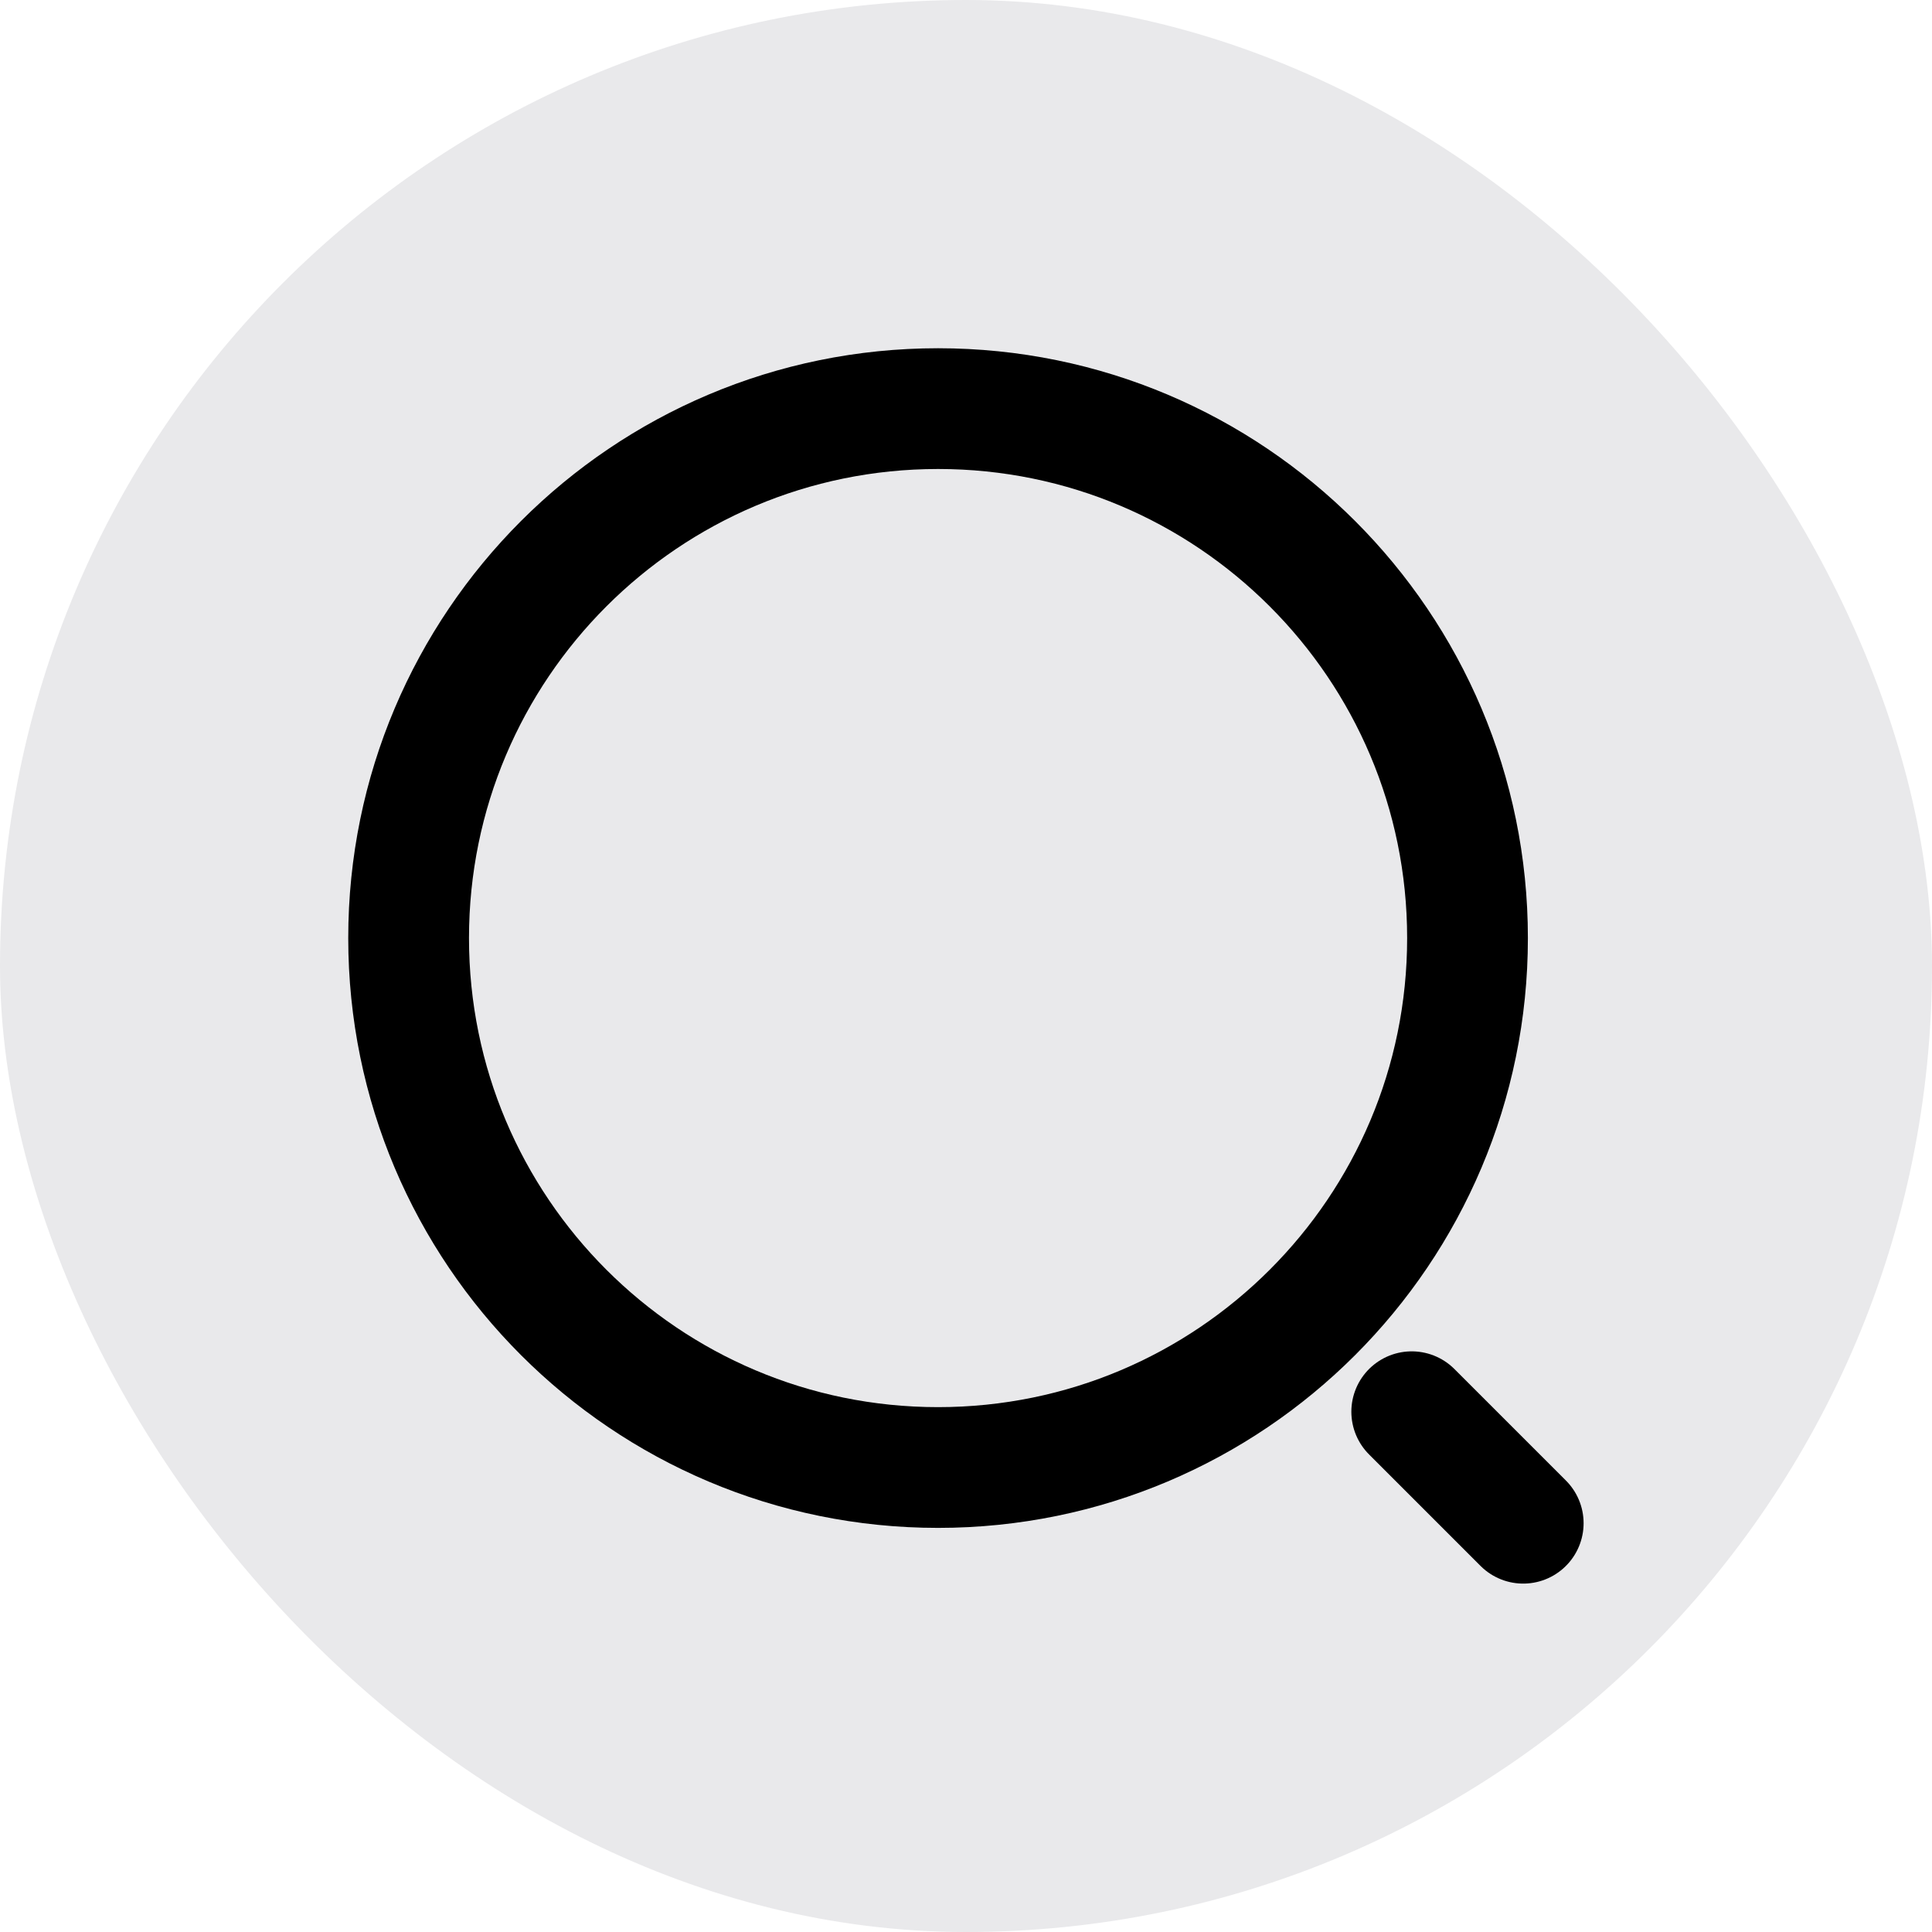 <svg width="24" height="24" viewBox="0 0 24 24" fill="none" xmlns="http://www.w3.org/2000/svg">
<rect width="24" height="24" rx="12" fill="#E9E9EB"/>
<path d="M11.653 18.23C15.285 18.23 18.23 15.285 18.23 11.653C18.23 8.021 15.285 5.076 11.653 5.076C8.021 5.076 5.076 8.021 5.076 11.653C5.076 15.285 8.021 18.23 11.653 18.23Z" stroke="black" stroke-width="1.5" stroke-linecap="round" stroke-linejoin="round"/>
<path d="M18.922 18.922L17.537 17.537" stroke="black" stroke-width="1.5" stroke-linecap="round" stroke-linejoin="round"/>
</svg>
